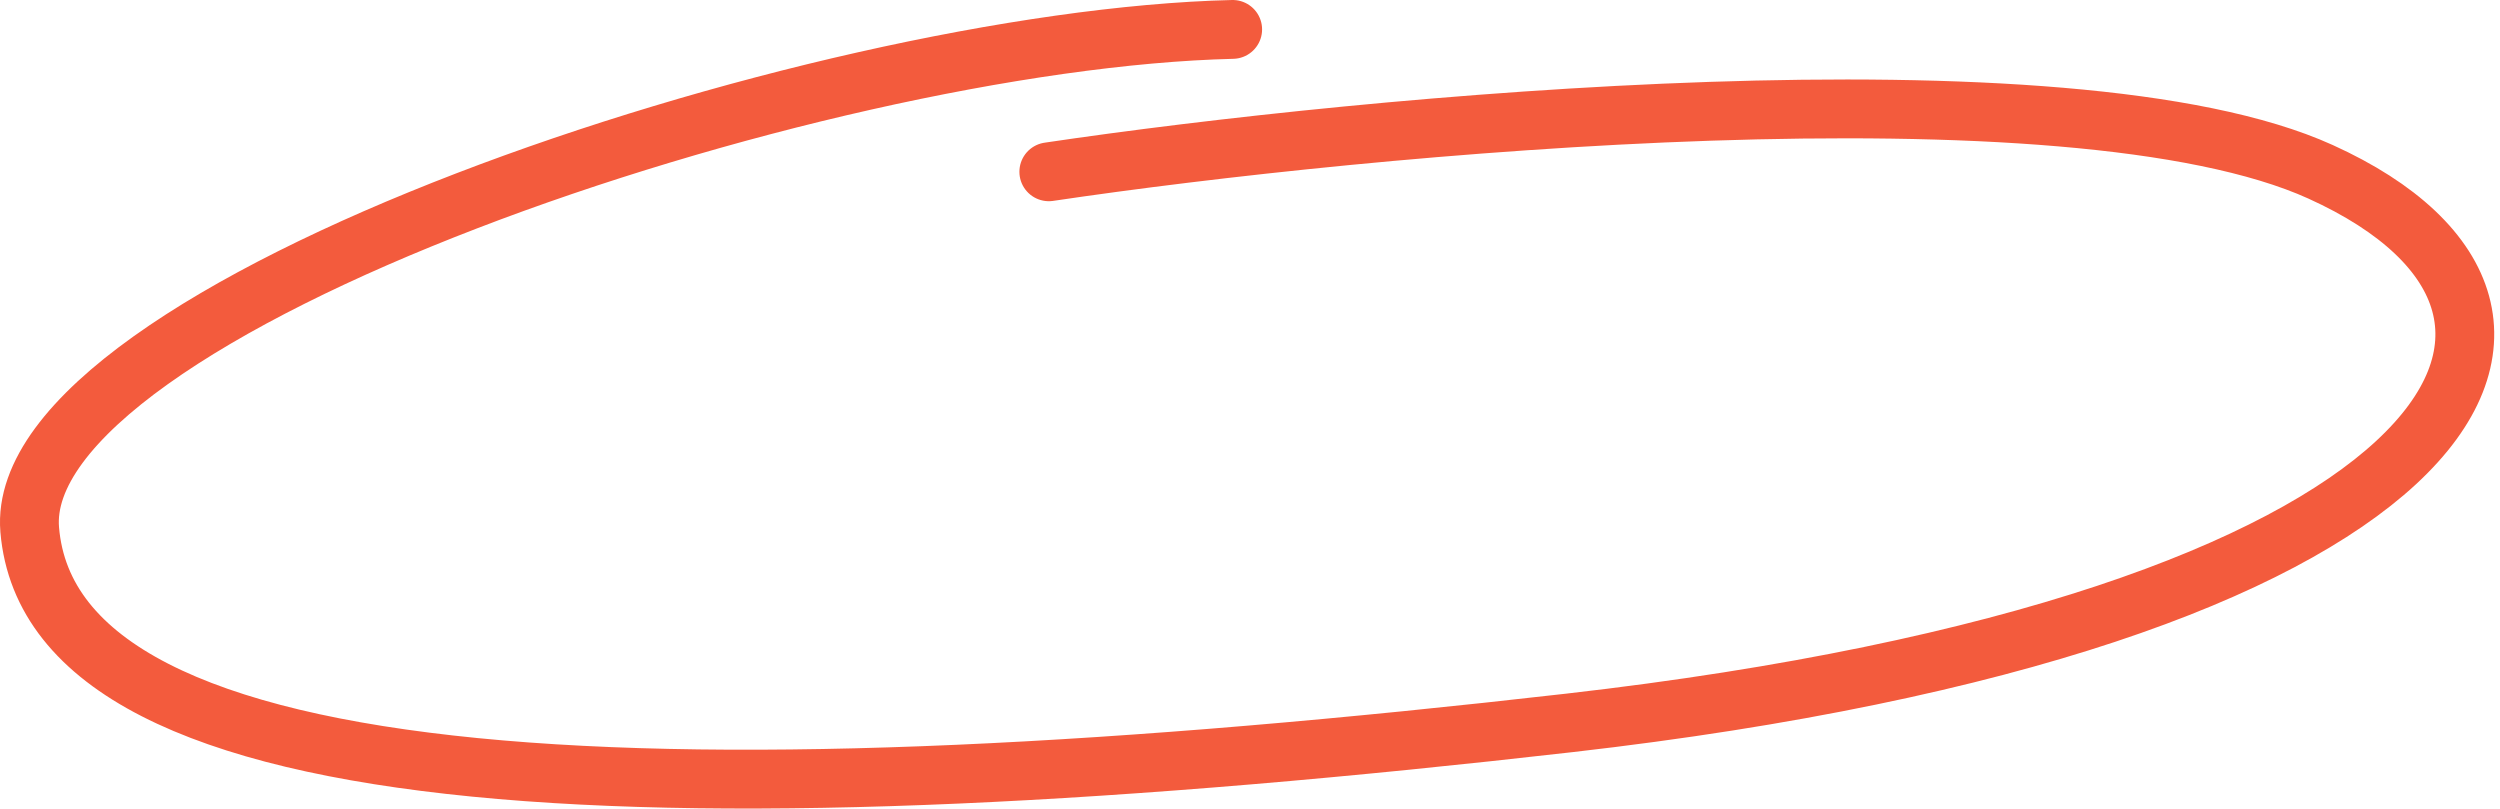 <svg width="170" height="55" viewBox="0 0 170 55" fill="none" xmlns="http://www.w3.org/2000/svg">
<path d="M83.822 2C55.178 2.692 0.779 21.079 2.02 36.016C3.572 54.688 46.301 56.071 106.731 49.155C167.161 42.24 179.156 21.364 157.797 11.682C140.71 3.937 93.026 8.455 71.319 11.682" stroke="#F35B3D" stroke-width="4" stroke-linecap="round"/>
</svg>
